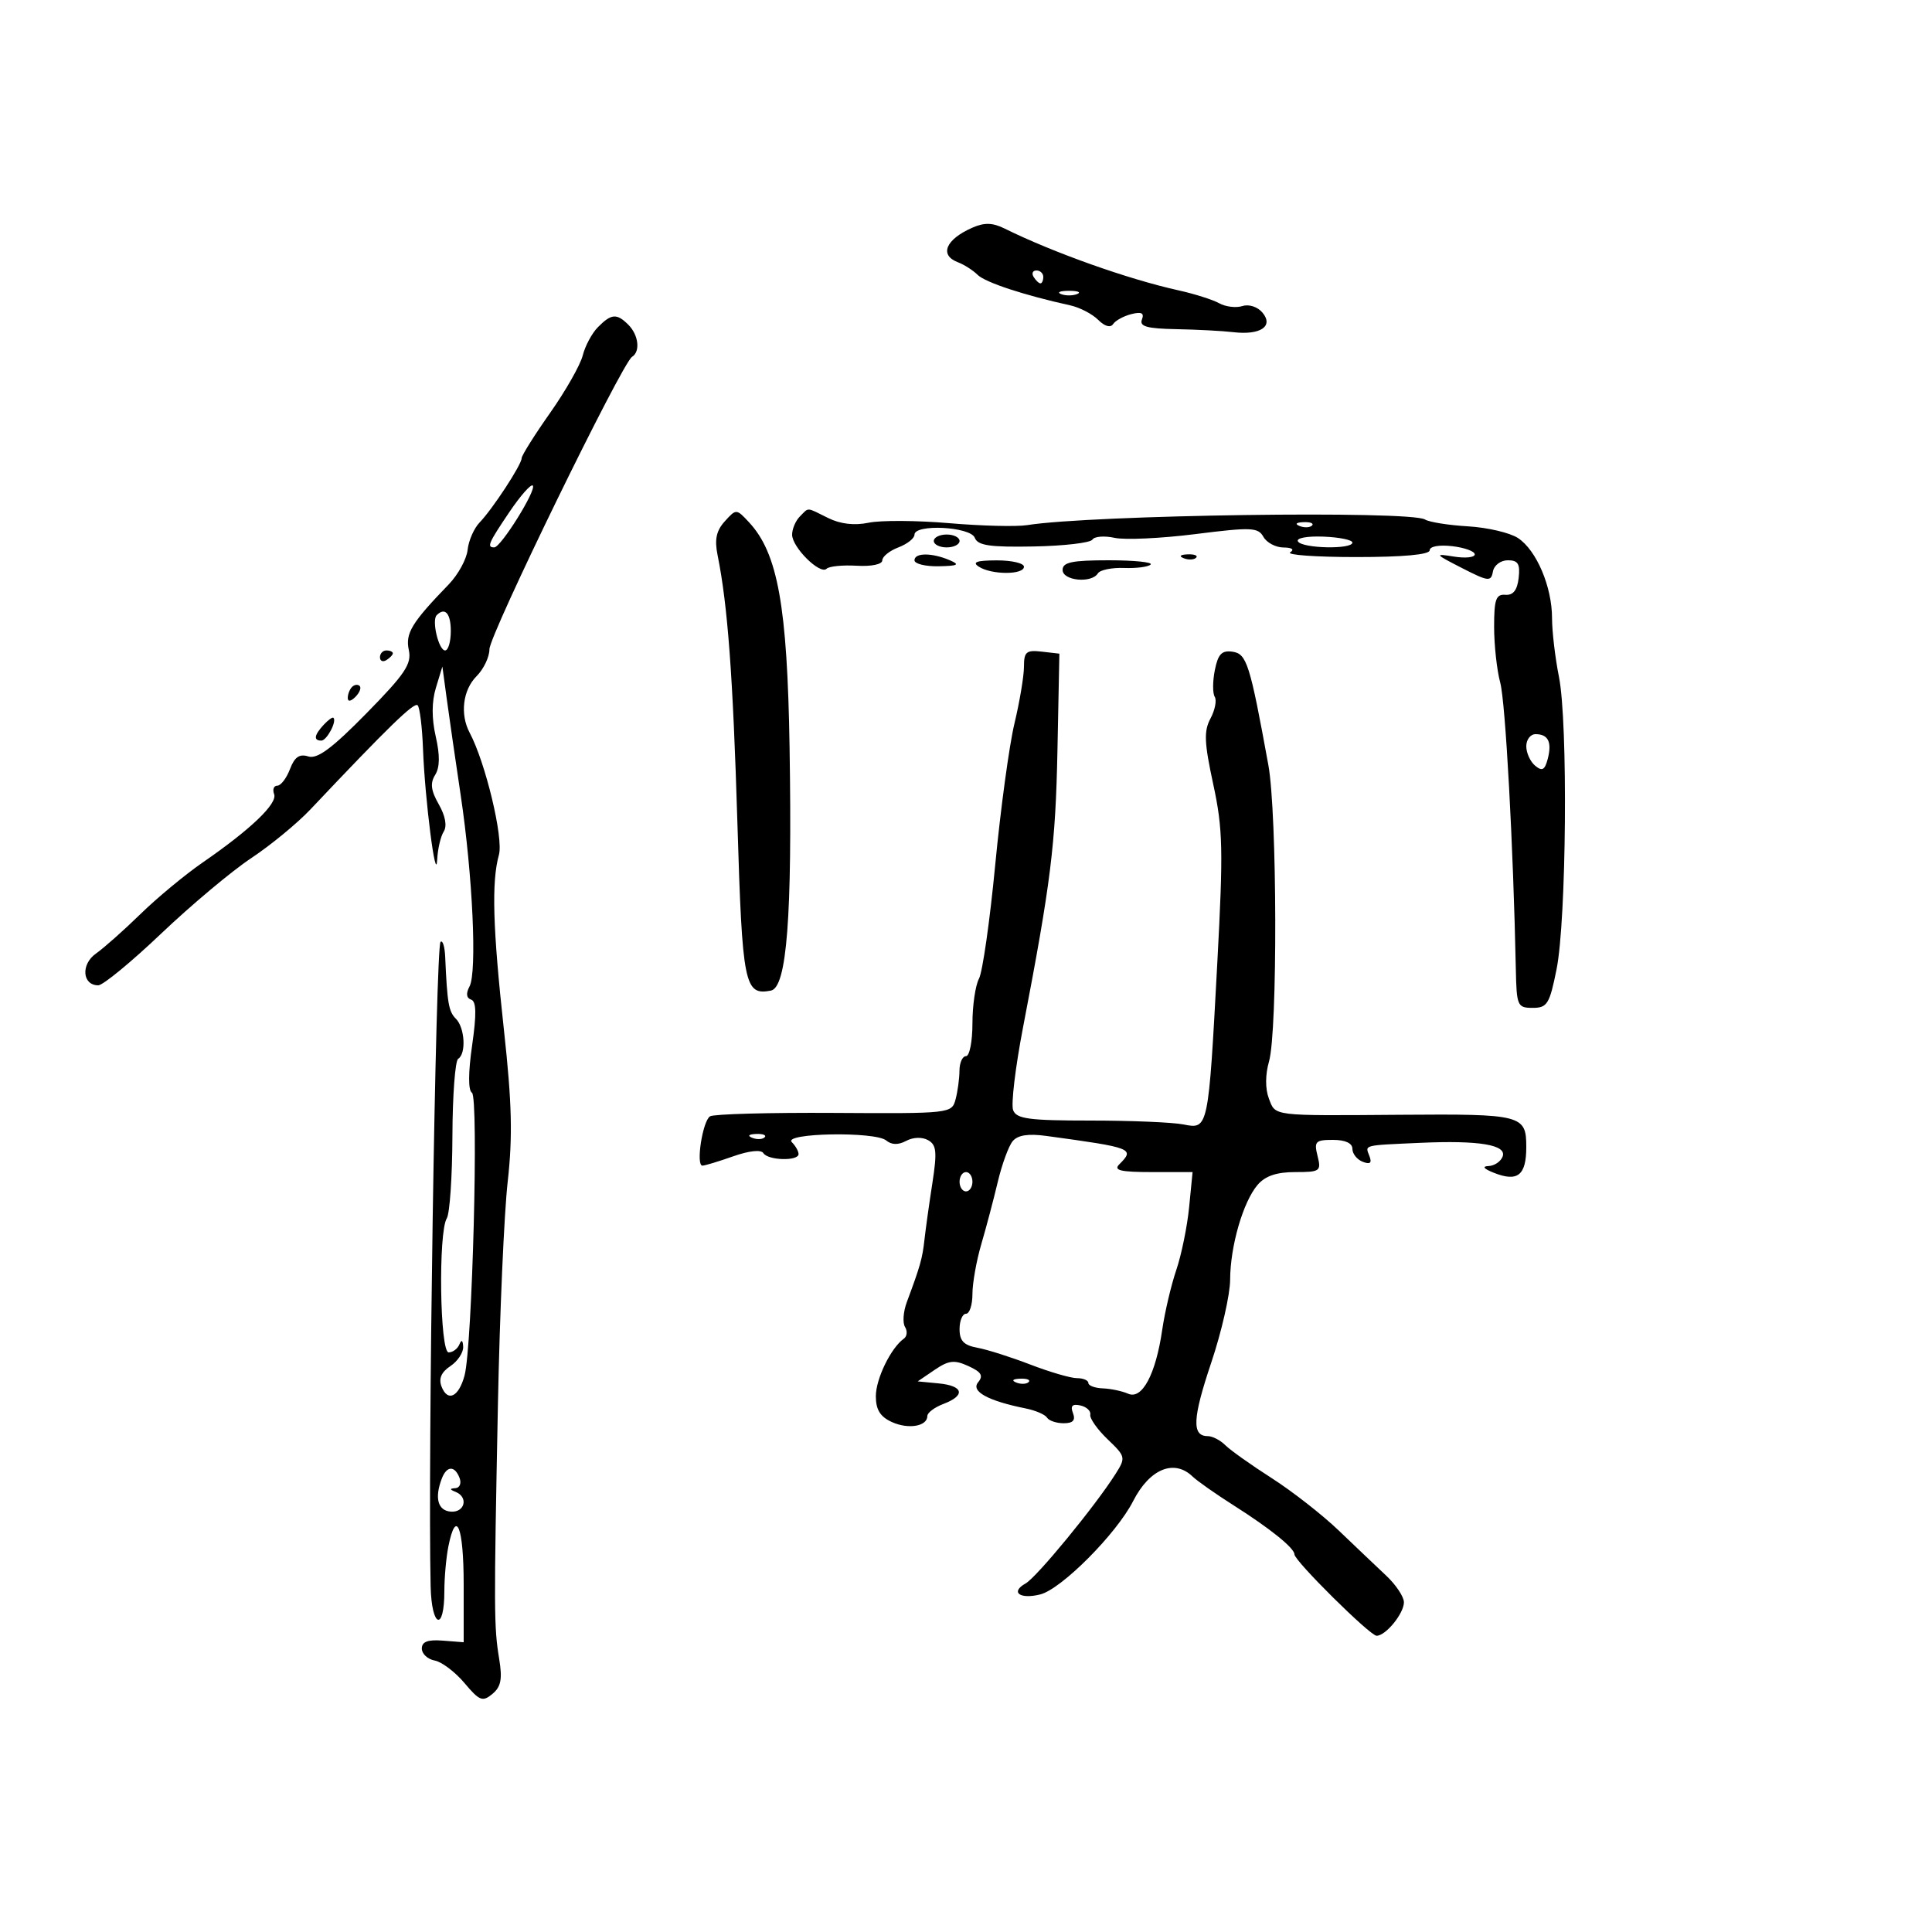 <svg xmlns="http://www.w3.org/2000/svg" width="300" height="300" viewBox="0 0 300 300" version="1.1">
	<path d="M 151 35.349 C 146.836 37.174, 145.815 39.614, 148.750 40.725 C 149.713 41.090, 151.090 41.971, 151.811 42.684 C 152.996 43.855, 159.051 45.848, 166.180 47.414 C 167.654 47.738, 169.607 48.750, 170.521 49.664 C 171.537 50.680, 172.437 50.937, 172.841 50.324 C 173.203 49.775, 174.479 49.077, 175.675 48.775 C 177.255 48.377, 177.705 48.606, 177.318 49.613 C 176.905 50.691, 178.090 51.025, 182.643 51.112 C 185.864 51.173, 189.850 51.383, 191.500 51.578 C 195.703 52.074, 197.805 50.675, 196.045 48.554 C 195.288 47.642, 193.946 47.200, 192.921 47.525 C 191.933 47.839, 190.309 47.642, 189.313 47.088 C 188.316 46.534, 185.475 45.633, 183 45.086 C 175.189 43.360, 163.501 39.206, 156 35.492 C 154.136 34.569, 152.864 34.532, 151 35.349 M 160.500 43 C 160.840 43.550, 161.316 44, 161.559 44 C 161.802 44, 162 43.550, 162 43 C 162 42.450, 161.523 42, 160.941 42 C 160.359 42, 160.160 42.450, 160.500 43 M 164.750 45.662 C 165.438 45.940, 166.563 45.940, 167.250 45.662 C 167.938 45.385, 167.375 45.158, 166 45.158 C 164.625 45.158, 164.063 45.385, 164.750 45.662 M 92.830 50.818 C 91.911 51.752, 90.857 53.721, 90.487 55.194 C 90.118 56.667, 87.832 60.688, 85.408 64.131 C 82.983 67.574, 81 70.733, 81 71.151 C 81 72.148, 76.489 79.044, 74.468 81.137 C 73.599 82.038, 72.762 83.951, 72.609 85.389 C 72.456 86.827, 71.134 89.240, 69.671 90.752 C 63.918 96.698, 62.917 98.346, 63.481 100.945 C 63.948 103.097, 62.908 104.648, 56.890 110.777 C 51.550 116.214, 49.271 117.903, 47.873 117.460 C 46.495 117.022, 45.744 117.543, 45.026 119.433 C 44.489 120.845, 43.602 122, 43.056 122 C 42.510 122, 42.289 122.589, 42.565 123.309 C 43.126 124.770, 38.946 128.772, 31.470 133.929 C 28.737 135.815, 24.392 139.415, 21.816 141.929 C 19.240 144.443, 16.124 147.209, 14.892 148.075 C 12.530 149.737, 12.773 153, 15.259 153 C 15.986 153, 20.388 149.380, 25.040 144.955 C 29.693 140.530, 35.975 135.266, 39 133.257 C 42.025 131.247, 46.160 127.847, 48.188 125.701 C 60.370 112.811, 64.314 108.981, 64.851 109.518 C 65.182 109.849, 65.558 112.906, 65.685 116.310 C 65.977 124.134, 67.688 137.506, 67.884 133.500 C 67.965 131.850, 68.422 129.883, 68.899 129.129 C 69.445 128.267, 69.161 126.695, 68.134 124.898 C 66.912 122.759, 66.769 121.608, 67.569 120.333 C 68.300 119.167, 68.329 117.279, 67.661 114.360 C 67.017 111.548, 67.027 108.968, 67.688 106.796 L 68.692 103.500 69.369 108.500 C 69.741 111.250, 70.718 118, 71.539 123.500 C 73.399 135.960, 74.092 150.959, 72.909 153.169 C 72.330 154.253, 72.413 154.971, 73.148 155.216 C 73.969 155.490, 74.013 157.440, 73.309 162.342 C 72.701 166.565, 72.691 169.309, 73.282 169.674 C 74.350 170.334, 73.340 209.082, 72.137 213.579 C 71.241 216.931, 69.506 217.762, 68.558 215.292 C 68.089 214.071, 68.527 213.063, 69.935 212.128 C 71.071 211.373, 71.964 210.023, 71.921 209.128 C 71.871 208.092, 71.659 207.954, 71.338 208.750 C 71.060 209.437, 70.308 210, 69.667 210 C 68.295 210, 68.037 191.318, 69.379 189.176 C 69.836 188.449, 70.228 182.697, 70.251 176.395 C 70.273 170.093, 70.676 164.700, 71.146 164.410 C 72.410 163.629, 72.182 159.582, 70.796 158.196 C 69.666 157.066, 69.449 155.815, 69.129 148.583 C 69.058 146.979, 68.733 145.934, 68.406 146.261 C 67.651 147.016, 66.424 226.807, 66.868 246.309 C 67.014 252.754, 69 253.459, 69 247.066 C 69 244.967, 69.281 241.844, 69.625 240.125 C 70.822 234.142, 72 237.059, 72 246.004 L 72 255.008 68.750 254.754 C 66.427 254.572, 65.500 254.924, 65.500 255.986 C 65.500 256.804, 66.400 257.641, 67.500 257.848 C 68.600 258.054, 70.680 259.625, 72.122 261.340 C 74.457 264.115, 74.933 264.301, 76.459 263.034 C 77.800 261.921, 78.028 260.730, 77.507 257.556 C 76.694 252.612, 76.682 250.148, 77.319 218 C 77.597 203.975, 78.278 188.450, 78.834 183.500 C 79.619 176.497, 79.491 171.282, 78.257 160 C 76.513 144.054, 76.308 136.935, 77.473 132.733 C 78.198 130.116, 75.389 118.406, 72.923 113.764 C 71.406 110.909, 71.871 107.129, 74 105 C 75.100 103.900, 76 102.016, 76 100.813 C 76 98.580, 96.584 56.375, 98.142 55.412 C 99.458 54.599, 99.162 52.020, 97.571 50.429 C 95.769 48.626, 94.915 48.696, 92.830 50.818 M 79.109 79.493 C 75.822 84.365, 75.549 85.001, 76.750 84.998 C 77.782 84.996, 83.365 76.032, 82.730 75.397 C 82.449 75.116, 80.820 76.959, 79.109 79.493 M 112.546 80.949 C 111.223 82.411, 110.934 83.773, 111.427 86.211 C 113 93.986, 113.815 104.994, 114.502 127.724 C 115.264 152.972, 115.590 154.608, 119.702 153.821 C 122.184 153.346, 123.030 142.330, 122.604 116 C 122.251 94.091, 120.770 85.890, 116.303 81.095 C 114.342 78.990, 114.320 78.989, 112.546 80.949 M 124.200 80.200 C 123.540 80.860, 123 82.132, 123 83.026 C 123 84.992, 127.362 89.304, 128.351 88.315 C 128.738 87.929, 130.842 87.718, 133.027 87.847 C 135.318 87.982, 137 87.630, 137 87.016 C 137 86.430, 138.125 85.523, 139.500 85 C 140.875 84.477, 142 83.588, 142 83.025 C 142 81.324, 150.699 81.773, 151.365 83.508 C 151.825 84.708, 153.693 84.984, 160.506 84.856 C 165.216 84.768, 169.322 84.288, 169.630 83.790 C 169.938 83.291, 171.488 83.168, 173.074 83.516 C 174.661 83.865, 180.302 83.603, 185.611 82.935 C 194.306 81.840, 195.355 81.883, 196.182 83.360 C 196.686 84.262, 198.090 85.007, 199.300 85.015 C 200.624 85.025, 201.039 85.323, 200.343 85.765 C 199.706 86.169, 204.318 86.500, 210.591 86.500 C 217.884 86.500, 221.998 86.122, 221.999 85.451 C 221.999 84.841, 223.465 84.573, 225.500 84.810 C 227.425 85.035, 229 85.608, 229 86.084 C 229 86.560, 227.537 86.713, 225.750 86.423 C 222.699 85.928, 222.776 86.037, 227 88.198 C 231.128 90.310, 231.526 90.355, 231.820 88.750 C 231.998 87.774, 233.023 87, 234.136 87 C 235.724 87, 236.068 87.562, 235.816 89.750 C 235.598 91.651, 234.960 92.457, 233.750 92.361 C 232.292 92.245, 232.001 93.079, 232.006 97.361 C 232.009 100.187, 232.436 104.075, 232.955 106 C 233.772 109.026, 234.986 131.342, 235.378 150.500 C 235.494 156.201, 235.625 156.500, 238 156.500 C 240.255 156.500, 240.618 155.913, 241.703 150.500 C 243.237 142.849, 243.489 112.184, 242.076 105.114 C 241.484 102.151, 241 98.043, 241 95.986 C 241 91.114, 238.581 85.427, 235.708 83.544 C 234.453 82.722, 230.962 81.906, 227.950 81.730 C 224.937 81.554, 221.932 81.076, 221.270 80.667 C 218.978 79.250, 169.446 79.950, 159.500 81.540 C 157.850 81.804, 152.405 81.668, 147.400 81.239 C 142.394 80.810, 136.769 80.777, 134.900 81.165 C 132.667 81.629, 130.504 81.379, 128.596 80.436 C 125.125 78.719, 125.652 78.748, 124.200 80.200 M 201.813 81.683 C 202.534 81.972, 203.397 81.936, 203.729 81.604 C 204.061 81.272, 203.471 81.036, 202.417 81.079 C 201.252 81.127, 201.015 81.364, 201.813 81.683 M 145 84 C 145 84.550, 145.900 85, 147 85 C 148.100 85, 149 84.550, 149 84 C 149 83.450, 148.100 83, 147 83 C 145.900 83, 145 83.450, 145 84 M 201.547 84.076 C 202.226 85.175, 210 85.335, 210 84.250 C 210 83.838, 207.970 83.422, 205.488 83.326 C 202.939 83.228, 201.224 83.554, 201.547 84.076 M 142 87 C 142 87.550, 143.688 87.968, 145.750 87.930 C 148.758 87.873, 149.104 87.689, 147.500 87 C 144.721 85.806, 142 85.806, 142 87 M 183.813 86.683 C 184.534 86.972, 185.397 86.936, 185.729 86.604 C 186.061 86.272, 185.471 86.036, 184.417 86.079 C 183.252 86.127, 183.015 86.364, 183.813 86.683 M 152 88 C 153.974 89.276, 159 89.276, 159 88 C 159 87.450, 157.088 87.007, 154.750 87.015 C 151.638 87.027, 150.901 87.290, 152 88 M 165 88.500 C 165 90.180, 169.501 90.617, 170.480 89.032 C 170.809 88.499, 172.638 88.122, 174.544 88.194 C 176.450 88.266, 178.307 88.026, 178.671 87.662 C 179.035 87.298, 176.108 87, 172.167 87 C 166.463 87, 165 87.306, 165 88.500 M 67.810 95.524 C 67.004 96.329, 68.118 101, 69.117 101 C 69.602 101, 70 99.650, 70 98 C 70 95.242, 69.104 94.229, 67.810 95.524 M 59 102.059 C 59 102.641, 59.450 102.840, 60 102.500 C 60.550 102.160, 61 101.684, 61 101.441 C 61 101.198, 60.550 101, 60 101 C 59.450 101, 59 101.477, 59 102.059 M 159 103.519 C 159 104.978, 158.336 108.946, 157.525 112.336 C 156.713 115.726, 155.369 125.606, 154.538 134.291 C 153.707 142.976, 152.571 150.934, 152.013 151.975 C 151.456 153.017, 151 156.148, 151 158.934 C 151 161.720, 150.550 164, 150 164 C 149.450 164, 148.994 165.012, 148.986 166.250 C 148.979 167.488, 148.706 169.496, 148.379 170.713 C 147.793 172.899, 147.570 172.924, 129.541 172.812 C 119.506 172.750, 110.829 172.988, 110.259 173.340 C 109.096 174.059, 108.023 181, 109.075 181 C 109.445 181, 111.593 180.349, 113.848 179.554 C 116.317 178.683, 118.181 178.484, 118.533 179.054 C 119.242 180.200, 124 180.328, 124 179.200 C 124 178.760, 123.528 177.928, 122.952 177.352 C 121.524 175.924, 135.892 175.665, 137.606 177.088 C 138.452 177.790, 139.482 177.812, 140.712 177.154 C 141.796 176.574, 143.193 176.529, 144.114 177.044 C 145.421 177.775, 145.529 178.866, 144.779 183.709 C 144.285 186.894, 143.732 190.850, 143.550 192.500 C 143.228 195.420, 142.895 196.596, 140.810 202.190 C 140.259 203.669, 140.133 205.407, 140.532 206.051 C 140.930 206.696, 140.851 207.511, 140.355 207.862 C 138.347 209.284, 136 214.103, 136 216.804 C 136 218.897, 136.677 219.988, 138.488 220.813 C 141.058 221.984, 144 221.480, 144 219.868 C 144 219.363, 145.125 218.523, 146.500 218 C 149.973 216.679, 149.622 215.187, 145.750 214.813 L 142.500 214.500 145.127 212.715 C 147.319 211.226, 148.187 211.128, 150.369 212.122 C 152.386 213.041, 152.732 213.618, 151.883 214.640 C 150.716 216.047, 153.403 217.524, 159.271 218.702 C 160.795 219.008, 162.284 219.650, 162.580 220.129 C 162.876 220.608, 164.040 221, 165.166 221 C 166.618 221, 167.038 220.542, 166.610 219.427 C 166.179 218.303, 166.505 217.964, 167.754 218.237 C 168.714 218.447, 169.409 219.091, 169.297 219.668 C 169.186 220.244, 170.396 221.963, 171.986 223.487 C 174.794 226.176, 174.829 226.333, 173.217 228.879 C 170.063 233.857, 160.984 244.910, 159.253 245.878 C 156.832 247.233, 158.362 248.377, 161.530 247.582 C 164.820 246.756, 173.361 238.173, 175.957 233.084 C 178.506 228.088, 182.312 226.514, 185.179 229.271 C 185.905 229.970, 188.806 232.005, 191.624 233.794 C 197.254 237.368, 201 240.391, 201 241.361 C 201 242.372, 212.739 254, 213.759 254 C 215.179 254, 218 250.539, 218 248.797 C 218 247.947, 216.762 246.089, 215.250 244.667 C 213.738 243.246, 210.416 240.088, 207.870 237.649 C 205.323 235.210, 200.637 231.550, 197.456 229.515 C 194.275 227.480, 191.039 225.182, 190.265 224.408 C 189.491 223.633, 188.262 223, 187.536 223 C 185.039 223, 185.171 220.251, 188.083 211.585 C 189.687 206.811, 191.007 201.013, 191.015 198.702 C 191.034 193.495, 193.028 186.616, 195.281 183.984 C 196.465 182.601, 198.229 182, 201.099 182 C 204.992 182, 205.183 181.864, 204.589 179.500 C 204.024 177.247, 204.260 177, 206.981 177 C 208.895 177, 210 177.510, 210 178.393 C 210 179.159, 210.725 180.064, 211.611 180.404 C 212.764 180.847, 213.058 180.593, 212.643 179.511 C 211.967 177.751, 211.530 177.865, 220.500 177.460 C 229.682 177.045, 234.026 177.769, 233.324 179.598 C 233.028 180.369, 232.047 181.029, 231.143 181.063 C 230.095 181.104, 230.381 181.479, 231.935 182.099 C 235.654 183.585, 237 182.525, 237 178.111 C 237 173.129, 236.344 172.960, 217.500 173.102 C 197.340 173.254, 198.082 173.346, 197.026 170.568 C 196.454 169.065, 196.465 166.868, 197.053 164.818 C 198.398 160.127, 198.322 126.328, 196.949 118.789 C 194.087 103.075, 193.593 101.513, 191.385 101.198 C 189.716 100.960, 189.138 101.561, 188.640 104.051 C 188.293 105.786, 188.285 107.652, 188.622 108.198 C 188.960 108.744, 188.665 110.258, 187.966 111.563 C 186.918 113.522, 186.992 115.302, 188.392 121.782 C 189.892 128.723, 189.964 131.934, 189.019 149.565 C 187.635 175.367, 187.633 175.377, 183.773 174.605 C 182.110 174.272, 175.617 174, 169.344 174 C 159.768 174, 157.838 173.741, 157.318 172.386 C 156.977 171.498, 157.661 165.760, 158.837 159.636 C 163.181 137.024, 163.908 131.176, 164.201 116.500 L 164.500 101.500 161.750 101.184 C 159.362 100.909, 159 101.216, 159 103.519 M 54.667 106.667 C 54.300 107.033, 54 107.798, 54 108.367 C 54 108.993, 54.466 108.934, 55.183 108.217 C 55.834 107.566, 56.134 106.801, 55.850 106.517 C 55.566 106.233, 55.033 106.300, 54.667 106.667 M 50.250 112.559 C 48.777 114.157, 48.654 115, 49.893 115 C 50.746 115, 52.343 111.991, 51.774 111.458 C 51.623 111.317, 50.938 111.812, 50.250 112.559 M 237 115.878 C 237 116.910, 237.620 118.270, 238.378 118.899 C 239.465 119.801, 239.877 119.580, 240.330 117.848 C 241.013 115.235, 240.407 114, 238.441 114 C 237.648 114, 237 114.845, 237 115.878 M 116.813 176.683 C 117.534 176.972, 118.397 176.936, 118.729 176.604 C 119.061 176.272, 118.471 176.036, 117.417 176.079 C 116.252 176.127, 116.015 176.364, 116.813 176.683 M 157.246 177.204 C 156.618 177.960, 155.576 180.811, 154.930 183.539 C 154.283 186.268, 153.134 190.610, 152.377 193.188 C 151.620 195.766, 151 199.254, 151 200.938 C 151 202.622, 150.550 204, 150 204 C 149.450 204, 149 205.074, 149 206.387 C 149 208.202, 149.658 208.893, 151.750 209.274 C 153.262 209.549, 156.969 210.725, 159.986 211.887 C 163.003 213.049, 166.266 214, 167.236 214 C 168.206 214, 169 214.338, 169 214.750 C 169 215.162, 170.012 215.539, 171.250 215.586 C 172.488 215.634, 174.257 216.008, 175.182 216.417 C 177.346 217.375, 179.464 213.401, 180.468 206.500 C 180.868 203.750, 181.852 199.566, 182.654 197.202 C 183.456 194.838, 184.353 190.450, 184.647 187.452 L 185.183 182 178.891 182 C 173.998 182, 172.867 181.733, 173.800 180.800 C 176.249 178.351, 175.917 178.221, 162.443 176.383 C 159.656 176.003, 158.029 176.260, 157.246 177.204 M 149 183.500 C 149 184.325, 149.450 185, 150 185 C 150.550 185, 151 184.325, 151 183.500 C 151 182.675, 150.550 182, 150 182 C 149.450 182, 149 182.675, 149 183.500 M 157.813 214.683 C 158.534 214.972, 159.397 214.936, 159.729 214.604 C 160.061 214.272, 159.471 214.036, 158.417 214.079 C 157.252 214.127, 157.015 214.364, 157.813 214.683 M 68.607 229.582 C 67.448 232.602, 67.982 234.573, 70 234.725 C 72.181 234.889, 72.771 232.478, 70.750 231.662 C 69.801 231.280, 69.794 231.139, 70.719 231.079 C 71.389 231.036, 71.678 230.325, 71.362 229.500 C 70.614 227.551, 69.372 227.587, 68.607 229.582" stroke="none" fill="black" fill-rule="evenodd"/>
</svg>